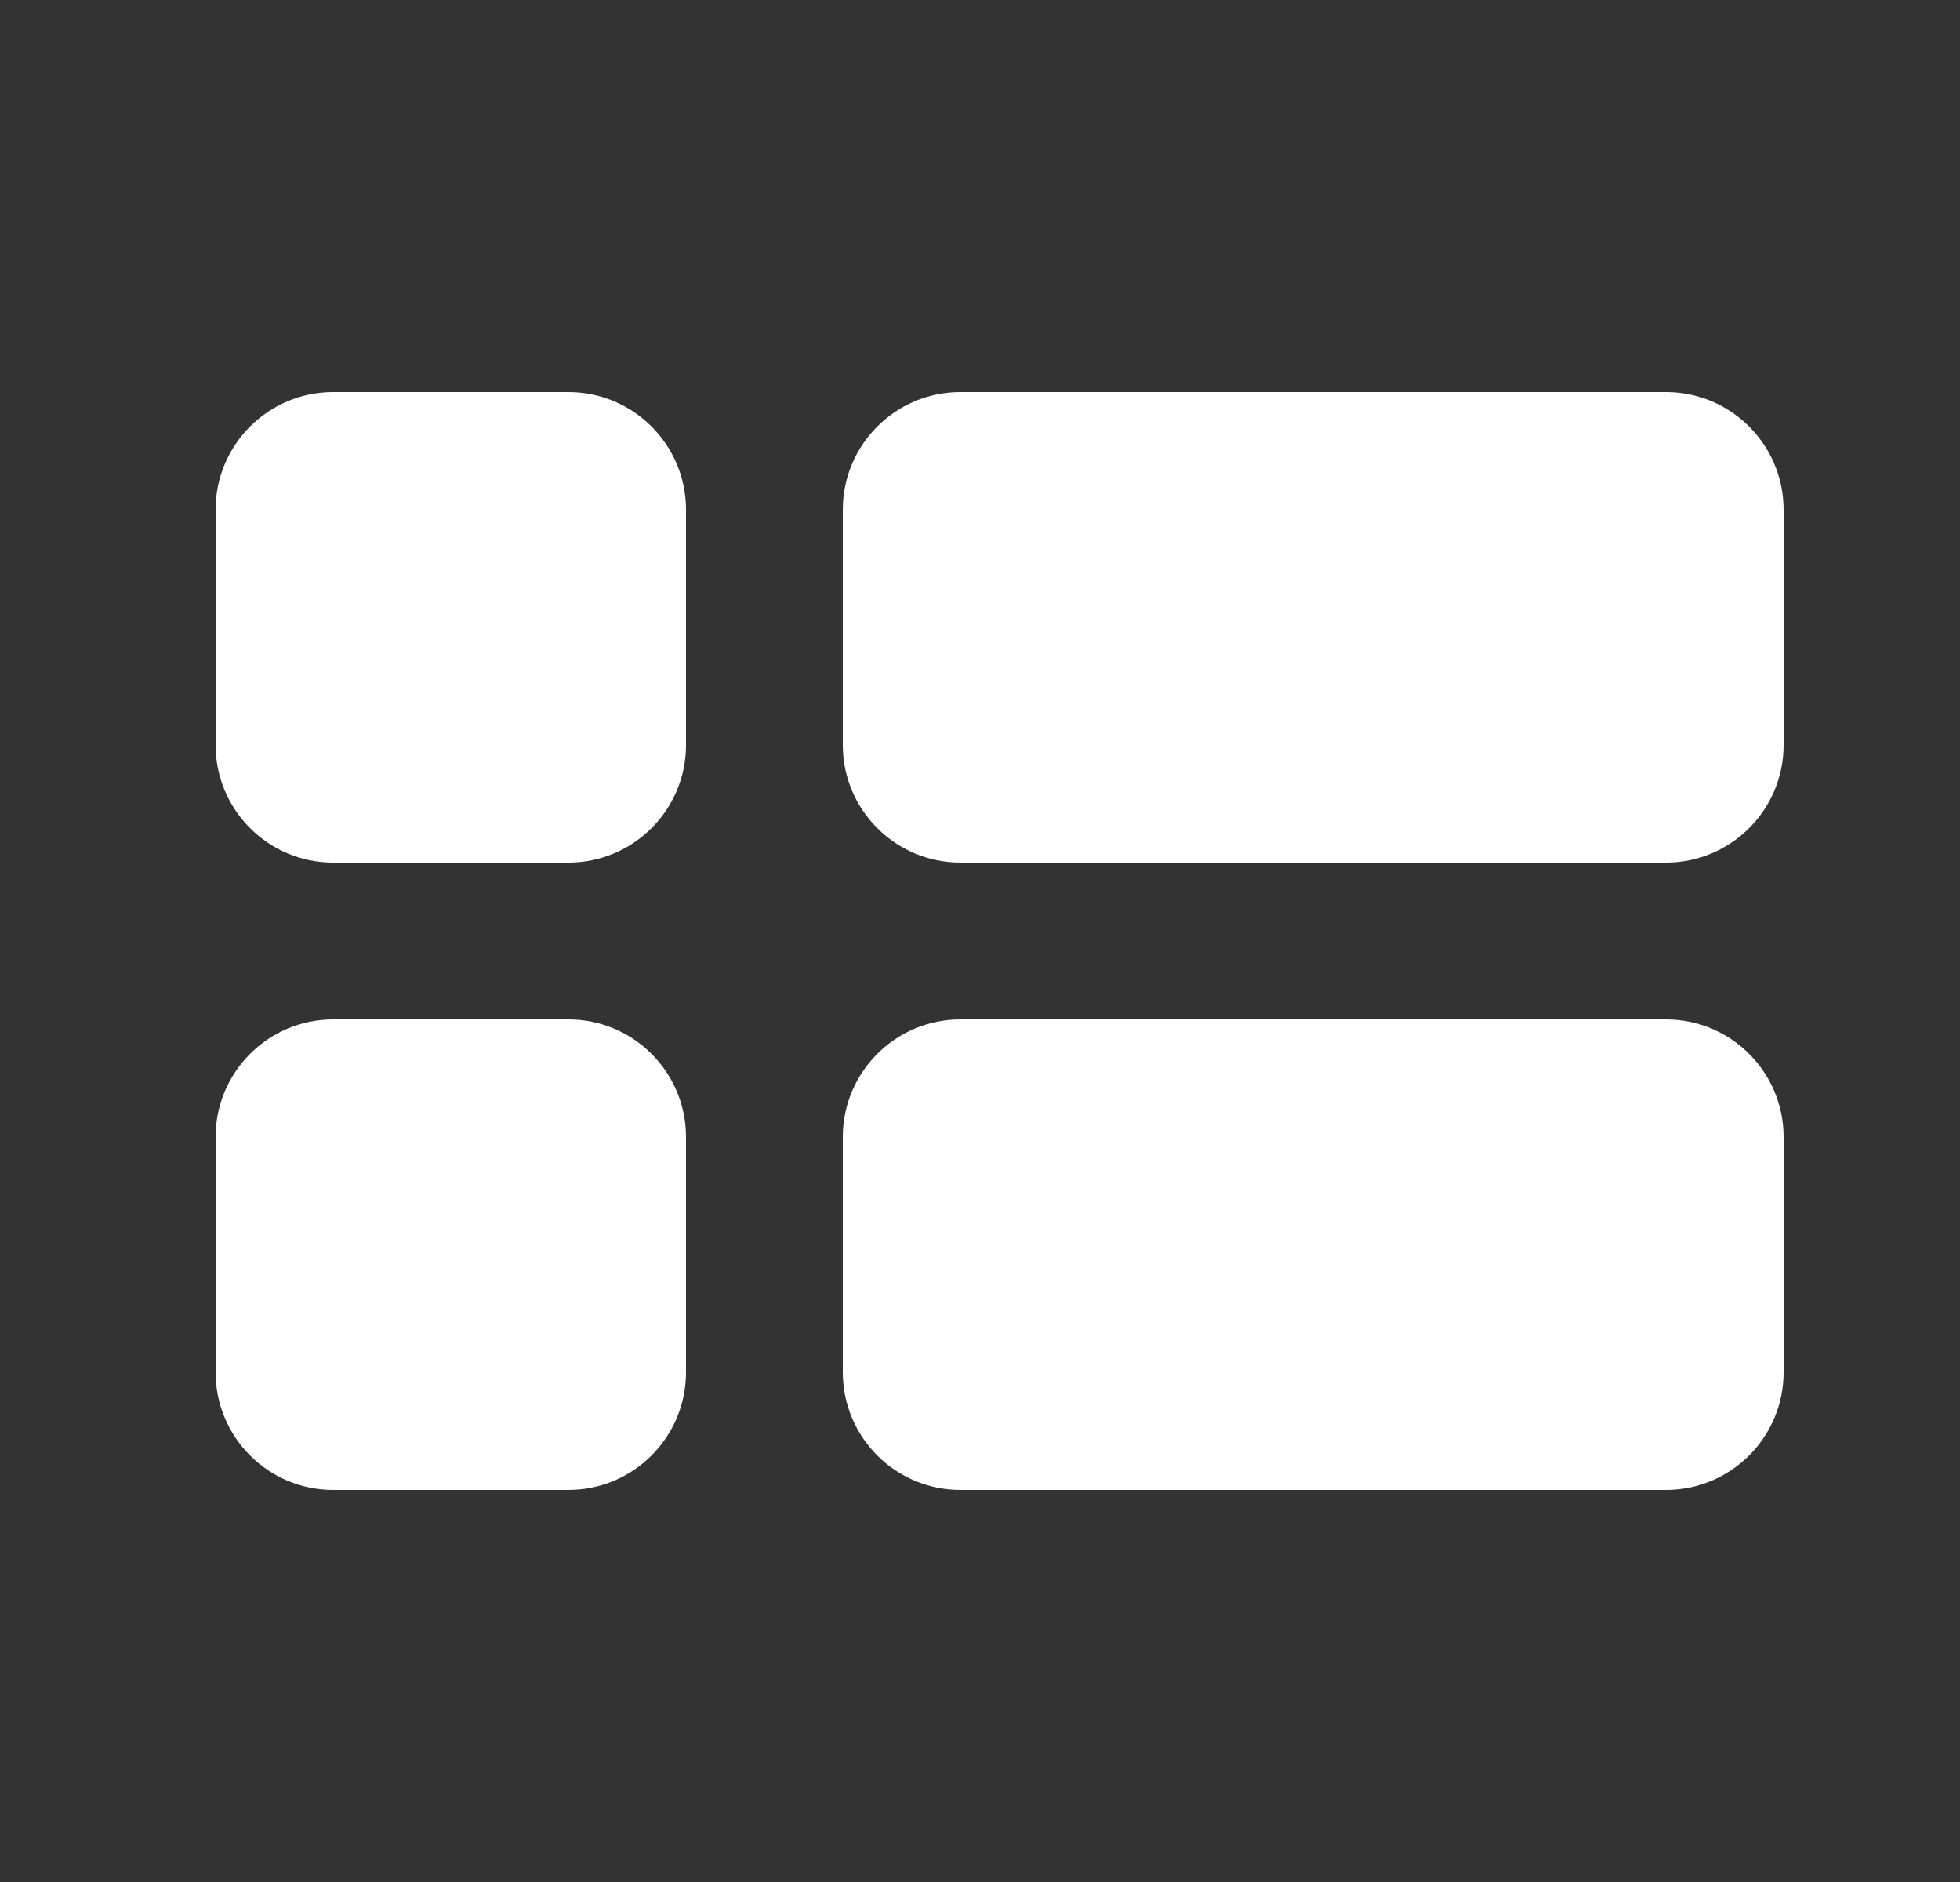 <svg width="25" height="24" viewBox="0 0 25 24" fill="none" xmlns="http://www.w3.org/2000/svg">
<rect x="0" y="0" width="25" height="24" fill="#333333" stroke="none"/>
<path fill-rule="evenodd" clip-rule="evenodd" d="M4.25 5C3.422 5 2.75 5.672 2.75 6.5V9.5C2.75 10.328 3.422 11 4.25 11H7.25C8.078 11 8.75 10.328 8.75 9.5V6.5C8.75 5.672 8.078 5 7.25 5H4.25ZM12.25 5C11.422 5 10.75 5.672 10.75 6.5V9.5C10.75 10.328 11.422 11 12.25 11H21.25C22.078 11 22.75 10.328 22.75 9.5V6.5C22.75 5.672 22.078 5 21.25 5H12.25Z" fill="white"/>
<path fill-rule="evenodd" clip-rule="evenodd" d="M4.25 13C3.422 13 2.75 13.672 2.75 14.5V17.5C2.75 18.328 3.422 19 4.25 19H7.25C8.078 19 8.75 18.328 8.75 17.5V14.5C8.75 13.672 8.078 13 7.25 13H4.25ZM12.25 13C11.422 13 10.75 13.672 10.75 14.5V17.5C10.75 18.328 11.422 19 12.25 19H21.25C22.078 19 22.75 18.328 22.75 17.5V14.5C22.75 13.672 22.078 13 21.25 13H12.25Z" fill="white"/>
</svg>

